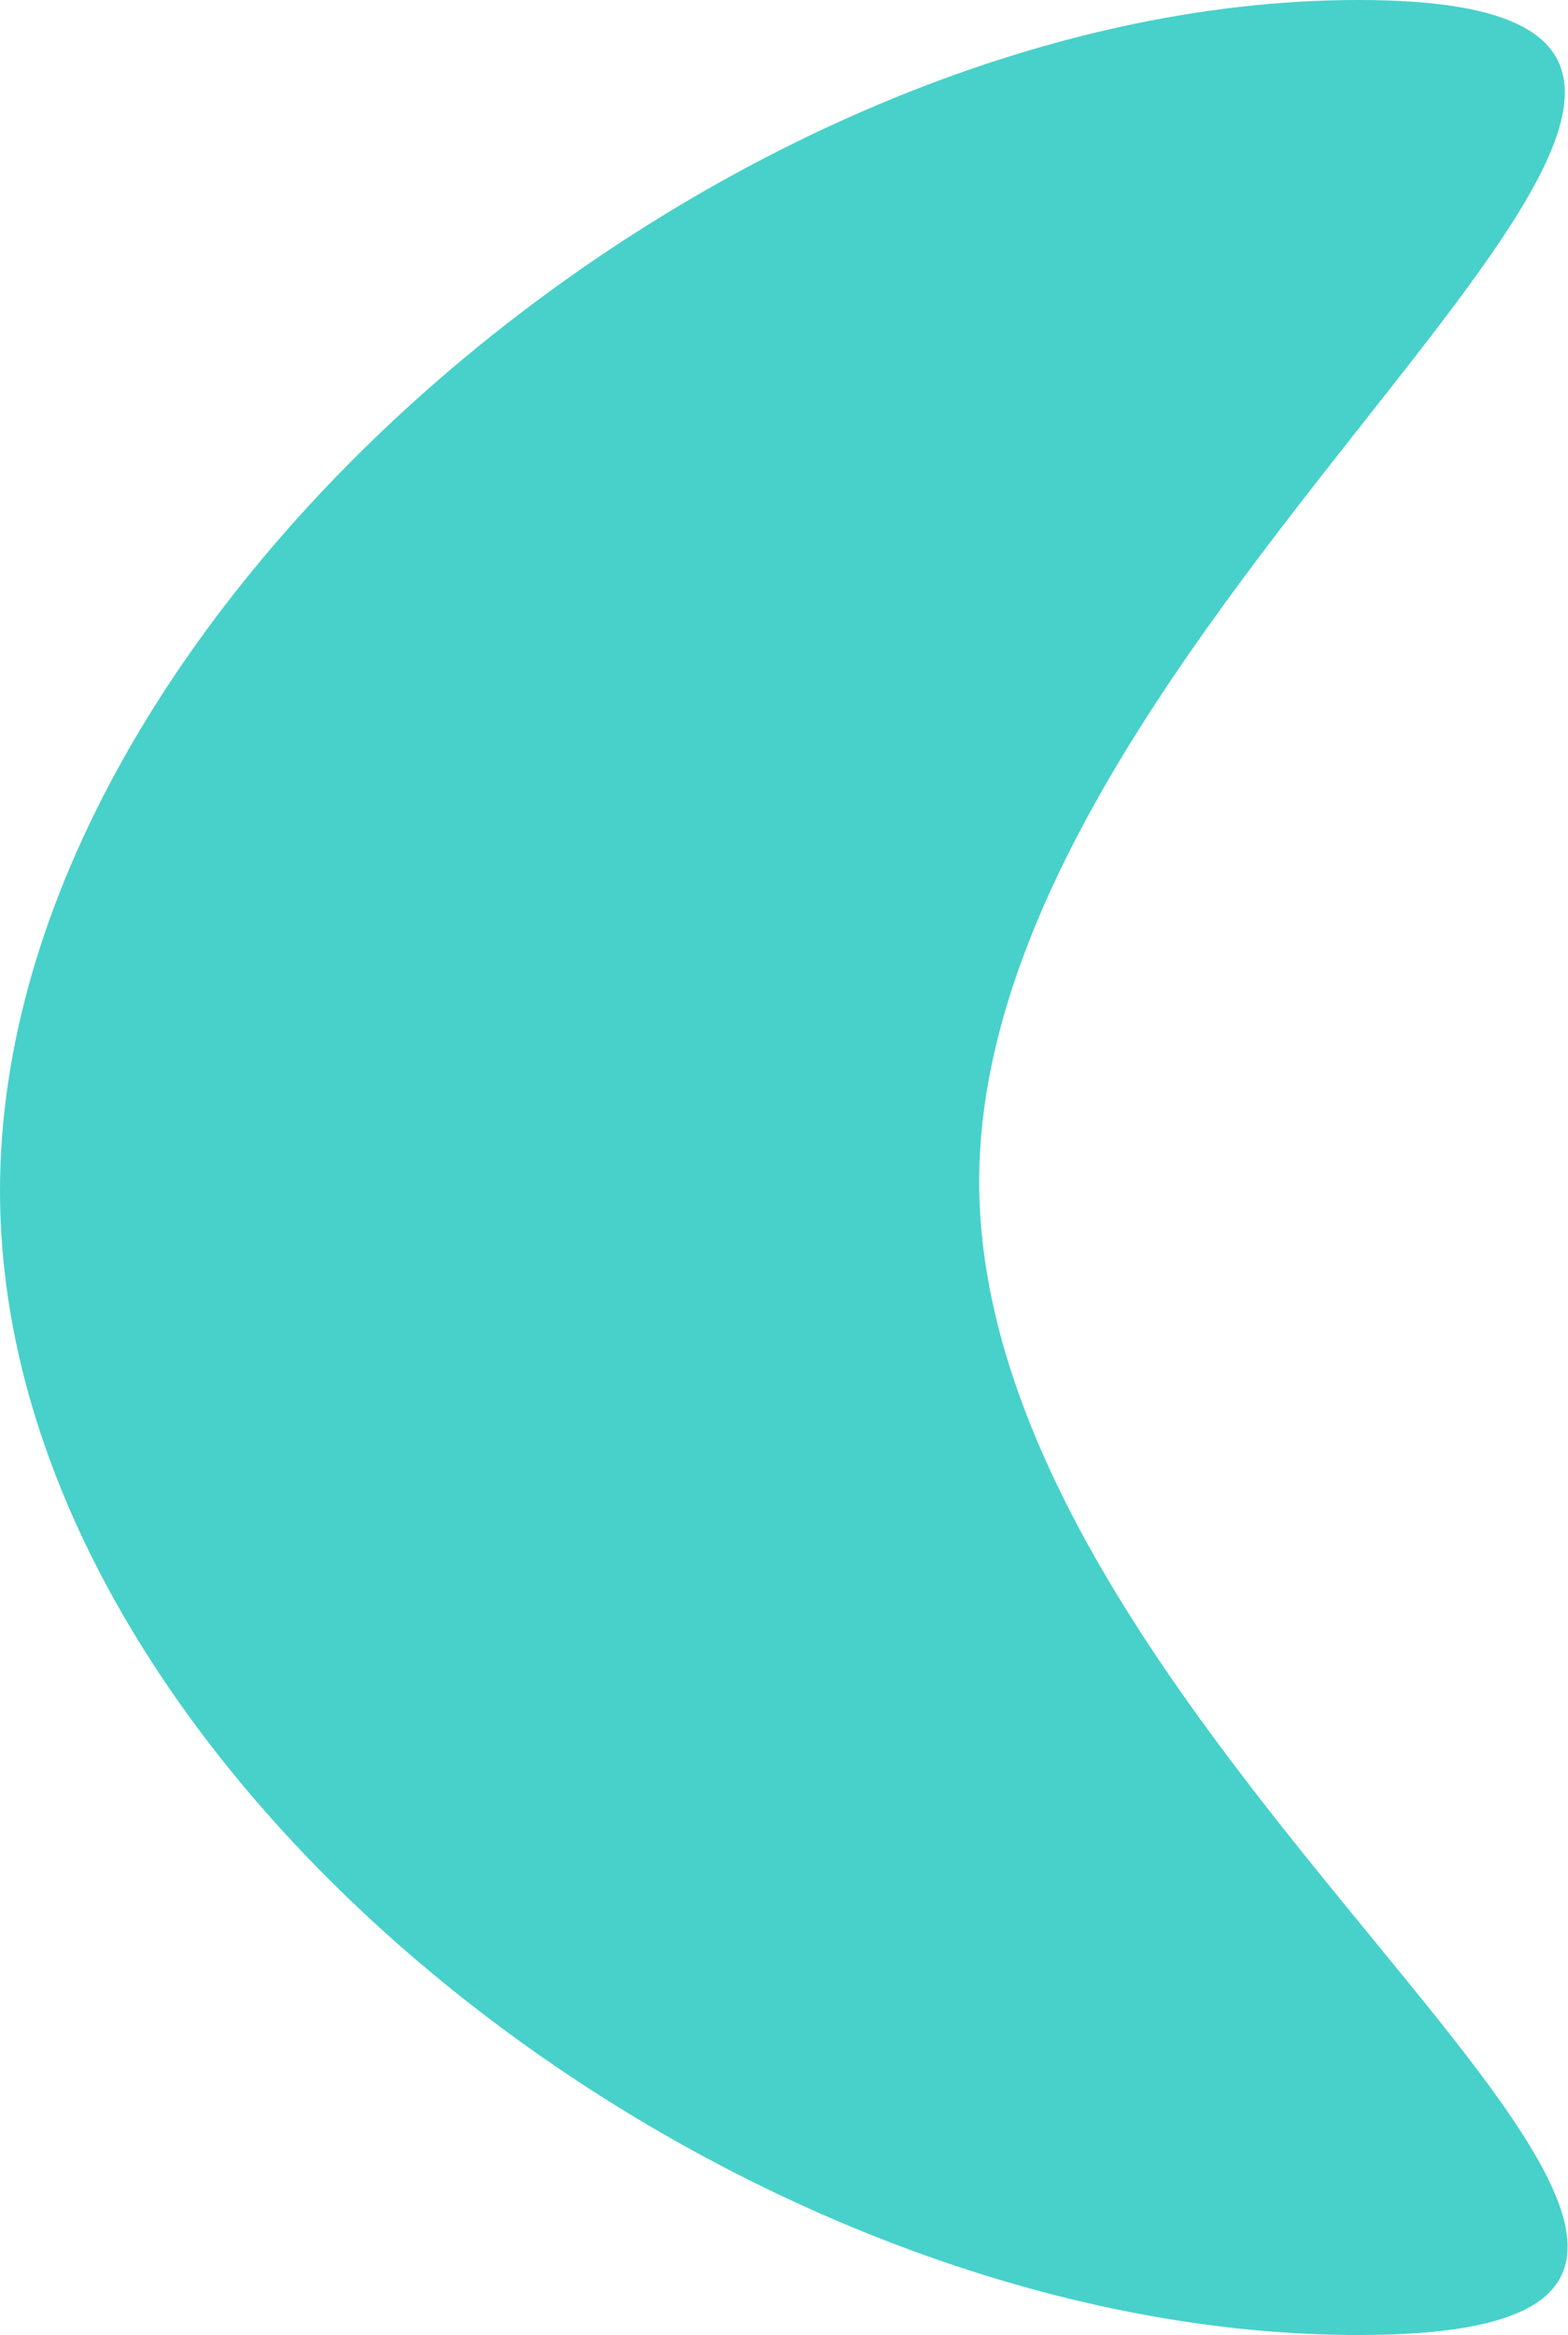 <svg xmlns="http://www.w3.org/2000/svg" width="2.056" height="3.061" viewBox="0 0 2.056 3.061">
  <g id="Tracciato_590" data-name="Tracciato 590" transform="translate(0.611 0.131)" fill="none">
    <path d="M1.17-.131C2-.131.659.655.673,1.43s1.326,1.5.5,1.5A1.823,1.823,0,0,1-.611,1.43,1.876,1.876,0,0,1,1.17-.131Z" stroke="none"/>
    <path d="M 1.17 -0.131 C 1.999 -0.131 0.659 0.655 0.673 1.43 C 0.687 2.204 1.999 2.93 1.17 2.93 C 0.342 2.93 -0.611 2.195 -0.611 1.43 C -0.611 0.665 0.342 -0.131 1.17 -0.131 Z" stroke="none" fill="#47d1ca"/>
  </g>
</svg>
